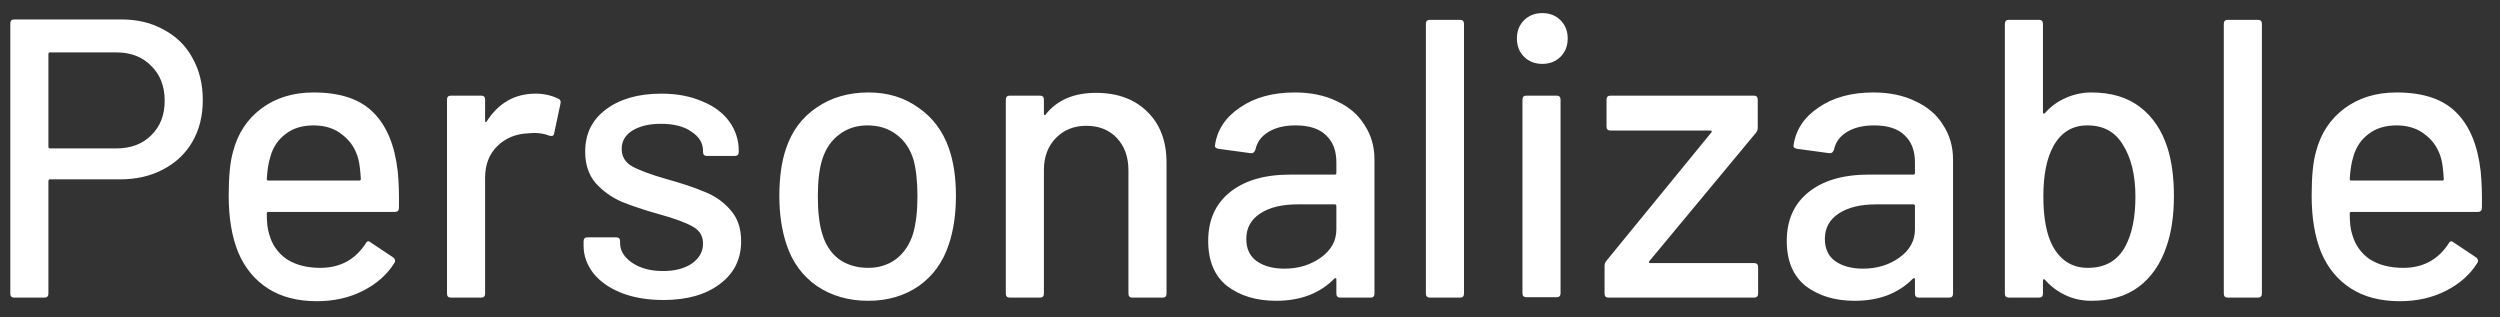 <svg width="126" height="16" viewBox="0 0 126 16" fill="none" xmlns="http://www.w3.org/2000/svg">
<rect x="0" y="0" width="126" height="16" fill="#333333" stroke="none"/>
<path d="M6.12 0.98C6.933 0.98 7.647 1.153 8.26 1.5C8.887 1.833 9.367 2.307 9.7 2.92C10.047 3.533 10.22 4.24 10.22 5.04C10.22 5.84 10.047 6.54 9.7 7.14C9.353 7.74 8.86 8.207 8.22 8.54C7.593 8.873 6.867 9.04 6.04 9.04H2.52C2.467 9.04 2.44 9.067 2.44 9.12V14.8C2.44 14.933 2.373 15 2.24 15H0.72C0.587 15 0.52 14.933 0.52 14.8V1.18C0.52 1.047 0.587 0.98 0.72 0.98H6.12ZM5.86 7.48C6.593 7.48 7.18 7.26 7.62 6.82C8.073 6.38 8.3 5.8 8.3 5.08C8.3 4.347 8.073 3.76 7.62 3.32C7.18 2.867 6.593 2.64 5.86 2.64H2.52C2.467 2.64 2.44 2.667 2.44 2.72V7.4C2.44 7.453 2.467 7.48 2.52 7.48H5.86ZM20.046 8.64C20.1 9.187 20.12 9.8 20.106 10.48C20.106 10.613 20.04 10.68 19.906 10.68H13.526C13.473 10.68 13.446 10.707 13.446 10.76C13.446 11.213 13.486 11.56 13.566 11.8C13.713 12.333 14.006 12.753 14.446 13.06C14.9 13.353 15.466 13.5 16.146 13.5C17.133 13.5 17.893 13.093 18.426 12.28C18.493 12.147 18.58 12.127 18.686 12.22L19.826 12.98C19.92 13.06 19.94 13.147 19.886 13.24C19.513 13.84 18.98 14.313 18.286 14.66C17.606 15.007 16.833 15.18 15.966 15.18C14.993 15.18 14.173 14.967 13.506 14.54C12.84 14.113 12.34 13.507 12.006 12.72C11.686 11.933 11.526 10.98 11.526 9.86C11.526 8.887 11.6 8.147 11.746 7.64C11.986 6.72 12.466 5.993 13.186 5.46C13.906 4.927 14.78 4.66 15.806 4.66C17.153 4.66 18.16 5 18.826 5.68C19.493 6.347 19.9 7.333 20.046 8.64ZM15.806 6.32C15.233 6.32 14.76 6.467 14.386 6.76C14.013 7.04 13.76 7.42 13.626 7.9C13.533 8.193 13.473 8.567 13.446 9.02C13.446 9.073 13.473 9.1 13.526 9.1H18.106C18.16 9.1 18.186 9.073 18.186 9.02C18.16 8.58 18.12 8.253 18.066 8.04C17.933 7.52 17.666 7.107 17.266 6.8C16.88 6.48 16.393 6.32 15.806 6.32ZM26.989 4.72C27.416 4.72 27.802 4.807 28.149 4.98C28.242 5.02 28.276 5.1 28.249 5.22L27.929 6.72C27.916 6.84 27.836 6.88 27.689 6.84C27.462 6.747 27.196 6.7 26.889 6.7L26.609 6.72C25.982 6.747 25.462 6.967 25.049 7.38C24.649 7.78 24.449 8.307 24.449 8.96V14.8C24.449 14.933 24.382 15 24.249 15H22.729C22.596 15 22.529 14.933 22.529 14.8V5.02C22.529 4.887 22.596 4.82 22.729 4.82H24.249C24.382 4.82 24.449 4.887 24.449 5.02V6.08C24.449 6.12 24.456 6.147 24.469 6.16C24.496 6.16 24.516 6.147 24.529 6.12C25.129 5.187 25.949 4.72 26.989 4.72ZM33.433 15.12C32.633 15.12 31.927 15 31.313 14.76C30.713 14.52 30.247 14.193 29.913 13.78C29.58 13.353 29.413 12.887 29.413 12.38V12.16C29.413 12.027 29.48 11.96 29.613 11.96H31.053C31.186 11.96 31.253 12.027 31.253 12.16V12.26C31.253 12.633 31.453 12.96 31.853 13.24C32.267 13.52 32.786 13.66 33.413 13.66C34.013 13.66 34.5 13.533 34.873 13.28C35.246 13.013 35.433 12.68 35.433 12.28C35.433 11.893 35.26 11.607 34.913 11.42C34.566 11.22 34.007 11.013 33.233 10.8C32.473 10.587 31.833 10.373 31.313 10.16C30.806 9.933 30.373 9.62 30.013 9.22C29.666 8.807 29.493 8.28 29.493 7.64C29.493 6.747 29.84 6.04 30.533 5.52C31.24 4.987 32.173 4.72 33.333 4.72C34.106 4.72 34.786 4.847 35.373 5.1C35.973 5.34 36.433 5.68 36.753 6.12C37.073 6.56 37.233 7.053 37.233 7.6V7.66C37.233 7.793 37.166 7.86 37.033 7.86H35.633C35.5 7.86 35.433 7.793 35.433 7.66V7.6C35.433 7.213 35.24 6.893 34.853 6.64C34.48 6.373 33.967 6.24 33.313 6.24C32.727 6.24 32.246 6.353 31.873 6.58C31.513 6.807 31.333 7.113 31.333 7.5C31.333 7.887 31.506 8.18 31.853 8.38C32.213 8.58 32.786 8.793 33.573 9.02C34.346 9.233 34.986 9.447 35.493 9.66C36.013 9.86 36.453 10.167 36.813 10.58C37.173 10.98 37.353 11.507 37.353 12.16C37.353 13.067 36.993 13.787 36.273 14.32C35.566 14.853 34.62 15.12 33.433 15.12ZM43.759 15.16C42.773 15.16 41.913 14.913 41.179 14.42C40.446 13.913 39.933 13.213 39.639 12.32C39.399 11.6 39.279 10.787 39.279 9.88C39.279 8.933 39.393 8.133 39.619 7.48C39.913 6.6 40.426 5.913 41.159 5.42C41.893 4.913 42.766 4.66 43.779 4.66C44.739 4.66 45.573 4.913 46.279 5.42C46.999 5.913 47.513 6.593 47.819 7.46C48.059 8.14 48.179 8.94 48.179 9.86C48.179 10.793 48.059 11.613 47.819 12.32C47.526 13.213 47.019 13.913 46.299 14.42C45.579 14.913 44.733 15.16 43.759 15.16ZM43.759 13.5C44.293 13.5 44.759 13.353 45.159 13.06C45.559 12.753 45.846 12.327 46.019 11.78C46.166 11.273 46.239 10.647 46.239 9.9C46.239 9.153 46.173 8.533 46.039 8.04C45.866 7.493 45.579 7.073 45.179 6.78C44.779 6.473 44.293 6.32 43.719 6.32C43.173 6.32 42.699 6.473 42.299 6.78C41.899 7.073 41.613 7.493 41.439 8.04C41.293 8.507 41.219 9.127 41.219 9.9C41.219 10.673 41.293 11.3 41.439 11.78C41.599 12.327 41.879 12.753 42.279 13.06C42.693 13.353 43.186 13.5 43.759 13.5ZM55.233 4.68C56.326 4.68 57.193 5 57.833 5.64C58.473 6.267 58.793 7.12 58.793 8.2V14.8C58.793 14.933 58.726 15 58.593 15H57.073C56.94 15 56.873 14.933 56.873 14.8V8.58C56.873 7.913 56.68 7.373 56.293 6.96C55.906 6.547 55.393 6.34 54.753 6.34C54.126 6.34 53.613 6.547 53.213 6.96C52.813 7.373 52.613 7.907 52.613 8.56V14.8C52.613 14.933 52.546 15 52.413 15H50.893C50.76 15 50.693 14.933 50.693 14.8V5.02C50.693 4.887 50.76 4.82 50.893 4.82H52.413C52.546 4.82 52.613 4.887 52.613 5.02V5.74C52.613 5.767 52.62 5.787 52.633 5.8C52.66 5.813 52.68 5.807 52.693 5.78C53.266 5.047 54.113 4.68 55.233 4.68ZM65.253 4.66C66.066 4.66 66.773 4.807 67.373 5.1C67.986 5.38 68.453 5.78 68.773 6.3C69.106 6.807 69.273 7.387 69.273 8.04V14.8C69.273 14.933 69.206 15 69.073 15H67.553C67.419 15 67.353 14.933 67.353 14.8V14.08C67.353 14.013 67.32 14 67.253 14.04C66.906 14.4 66.48 14.68 65.973 14.88C65.48 15.067 64.926 15.16 64.313 15.16C63.326 15.16 62.506 14.913 61.853 14.42C61.213 13.913 60.893 13.153 60.893 12.14C60.893 11.1 61.253 10.287 61.973 9.7C62.706 9.1 63.726 8.8 65.033 8.8H67.273C67.326 8.8 67.353 8.773 67.353 8.72V8.18C67.353 7.593 67.18 7.14 66.833 6.82C66.499 6.487 65.986 6.32 65.293 6.32C64.733 6.32 64.273 6.433 63.913 6.66C63.566 6.873 63.353 7.167 63.273 7.54C63.233 7.673 63.153 7.733 63.033 7.72L61.413 7.5C61.279 7.473 61.219 7.42 61.233 7.34C61.34 6.553 61.76 5.913 62.493 5.42C63.226 4.913 64.146 4.66 65.253 4.66ZM64.733 13.54C65.439 13.54 66.053 13.353 66.573 12.98C67.093 12.607 67.353 12.133 67.353 11.56V10.38C67.353 10.327 67.326 10.3 67.273 10.3H65.393C64.606 10.3 63.98 10.453 63.513 10.76C63.046 11.067 62.813 11.493 62.813 12.04C62.813 12.533 62.986 12.907 63.333 13.16C63.693 13.413 64.159 13.54 64.733 13.54ZM72.065 15C71.931 15 71.865 14.933 71.865 14.8V1.2C71.865 1.067 71.931 1 72.065 1H73.585C73.718 1 73.785 1.067 73.785 1.2V14.8C73.785 14.933 73.718 15 73.585 15H72.065ZM77.732 3.22C77.359 3.22 77.052 3.1 76.812 2.86C76.572 2.62 76.452 2.313 76.452 1.94C76.452 1.567 76.572 1.26 76.812 1.02C77.052 0.78 77.359 0.66 77.732 0.66C78.105 0.66 78.412 0.78 78.652 1.02C78.892 1.26 79.012 1.567 79.012 1.94C79.012 2.313 78.892 2.62 78.652 2.86C78.412 3.1 78.105 3.22 77.732 3.22ZM76.932 14.98C76.799 14.98 76.732 14.913 76.732 14.78V5.02C76.732 4.887 76.799 4.82 76.932 4.82H78.452C78.585 4.82 78.652 4.887 78.652 5.02V14.78C78.652 14.913 78.585 14.98 78.452 14.98H76.932ZM81.07 15C80.936 15 80.87 14.933 80.87 14.8V13.4C80.87 13.307 80.896 13.227 80.95 13.16L86.249 6.68C86.276 6.653 86.283 6.633 86.269 6.62C86.256 6.593 86.236 6.58 86.21 6.58H81.169C81.036 6.58 80.969 6.513 80.969 6.38V5.02C80.969 4.887 81.036 4.82 81.169 4.82H88.389C88.523 4.82 88.59 4.887 88.59 5.02V6.44C88.59 6.533 88.563 6.613 88.51 6.68L83.129 13.16C83.103 13.187 83.096 13.213 83.109 13.24C83.123 13.253 83.143 13.26 83.169 13.26H88.409C88.543 13.26 88.609 13.327 88.609 13.46V14.8C88.609 14.933 88.543 15 88.409 15H81.07ZM94.413 4.66C95.226 4.66 95.933 4.807 96.533 5.1C97.146 5.38 97.613 5.78 97.933 6.3C98.266 6.807 98.433 7.387 98.433 8.04V14.8C98.433 14.933 98.366 15 98.233 15H96.713C96.58 15 96.513 14.933 96.513 14.8V14.08C96.513 14.013 96.48 14 96.413 14.04C96.066 14.4 95.64 14.68 95.133 14.88C94.64 15.067 94.086 15.16 93.473 15.16C92.486 15.16 91.666 14.913 91.013 14.42C90.373 13.913 90.053 13.153 90.053 12.14C90.053 11.1 90.413 10.287 91.133 9.7C91.866 9.1 92.886 8.8 94.193 8.8H96.433C96.486 8.8 96.513 8.773 96.513 8.72V8.18C96.513 7.593 96.34 7.14 95.993 6.82C95.66 6.487 95.146 6.32 94.453 6.32C93.893 6.32 93.433 6.433 93.073 6.66C92.726 6.873 92.513 7.167 92.433 7.54C92.393 7.673 92.313 7.733 92.193 7.72L90.573 7.5C90.44 7.473 90.38 7.42 90.393 7.34C90.5 6.553 90.92 5.913 91.653 5.42C92.386 4.913 93.306 4.66 94.413 4.66ZM93.893 13.54C94.6 13.54 95.213 13.353 95.733 12.98C96.253 12.607 96.513 12.133 96.513 11.56V10.38C96.513 10.327 96.486 10.3 96.433 10.3H94.553C93.766 10.3 93.14 10.453 92.673 10.76C92.206 11.067 91.973 11.493 91.973 12.04C91.973 12.533 92.146 12.907 92.493 13.16C92.853 13.413 93.32 13.54 93.893 13.54ZM109.245 7.46C109.458 8.14 109.565 8.947 109.565 9.88C109.565 10.88 109.438 11.733 109.185 12.44C108.892 13.307 108.425 13.98 107.785 14.46C107.158 14.927 106.365 15.16 105.405 15.16C104.938 15.16 104.505 15.067 104.105 14.88C103.705 14.693 103.358 14.433 103.065 14.1C103.038 14.073 103.012 14.067 102.985 14.08C102.972 14.093 102.965 14.113 102.965 14.14V14.8C102.965 14.933 102.898 15 102.765 15H101.245C101.112 15 101.045 14.933 101.045 14.8V1.2C101.045 1.067 101.112 1 101.245 1H102.765C102.898 1 102.965 1.067 102.965 1.2V5.66C102.965 5.687 102.972 5.707 102.985 5.72C103.012 5.733 103.038 5.727 103.065 5.7C103.358 5.367 103.705 5.113 104.105 4.94C104.518 4.753 104.952 4.66 105.405 4.66C106.405 4.66 107.225 4.907 107.865 5.4C108.505 5.893 108.965 6.58 109.245 7.46ZM107.125 12.4C107.458 11.773 107.625 10.947 107.625 9.92C107.625 8.827 107.412 7.947 106.985 7.28C106.598 6.64 106.005 6.32 105.205 6.32C104.458 6.32 103.892 6.66 103.505 7.34C103.158 7.953 102.985 8.807 102.985 9.9C102.985 10.993 103.145 11.833 103.465 12.42C103.865 13.14 104.452 13.5 105.225 13.5C106.105 13.5 106.738 13.133 107.125 12.4ZM112.28 15C112.146 15 112.08 14.933 112.08 14.8V1.2C112.08 1.067 112.146 1 112.28 1H113.8C113.933 1 114 1.067 114 1.2V14.8C114 14.933 113.933 15 113.8 15H112.28ZM125.027 8.64C125.08 9.187 125.1 9.8 125.087 10.48C125.087 10.613 125.02 10.68 124.887 10.68H118.507C118.453 10.68 118.427 10.707 118.427 10.76C118.427 11.213 118.467 11.56 118.547 11.8C118.693 12.333 118.987 12.753 119.427 13.06C119.88 13.353 120.447 13.5 121.127 13.5C122.113 13.5 122.873 13.093 123.407 12.28C123.473 12.147 123.56 12.127 123.667 12.22L124.807 12.98C124.9 13.06 124.92 13.147 124.867 13.24C124.493 13.84 123.96 14.313 123.267 14.66C122.587 15.007 121.813 15.18 120.947 15.18C119.973 15.18 119.153 14.967 118.487 14.54C117.82 14.113 117.32 13.507 116.987 12.72C116.667 11.933 116.507 10.98 116.507 9.86C116.507 8.887 116.58 8.147 116.727 7.64C116.967 6.72 117.447 5.993 118.167 5.46C118.887 4.927 119.76 4.66 120.787 4.66C122.133 4.66 123.14 5 123.807 5.68C124.473 6.347 124.88 7.333 125.027 8.64ZM120.787 6.32C120.213 6.32 119.74 6.467 119.367 6.76C118.993 7.04 118.74 7.42 118.607 7.9C118.513 8.193 118.453 8.567 118.427 9.02C118.427 9.073 118.453 9.1 118.507 9.1H123.087C123.14 9.1 123.167 9.073 123.167 9.02C123.14 8.58 123.1 8.253 123.047 8.04C122.913 7.52 122.647 7.107 122.247 6.8C121.86 6.48 121.373 6.32 120.787 6.32Z" fill="white"/>
</svg>

